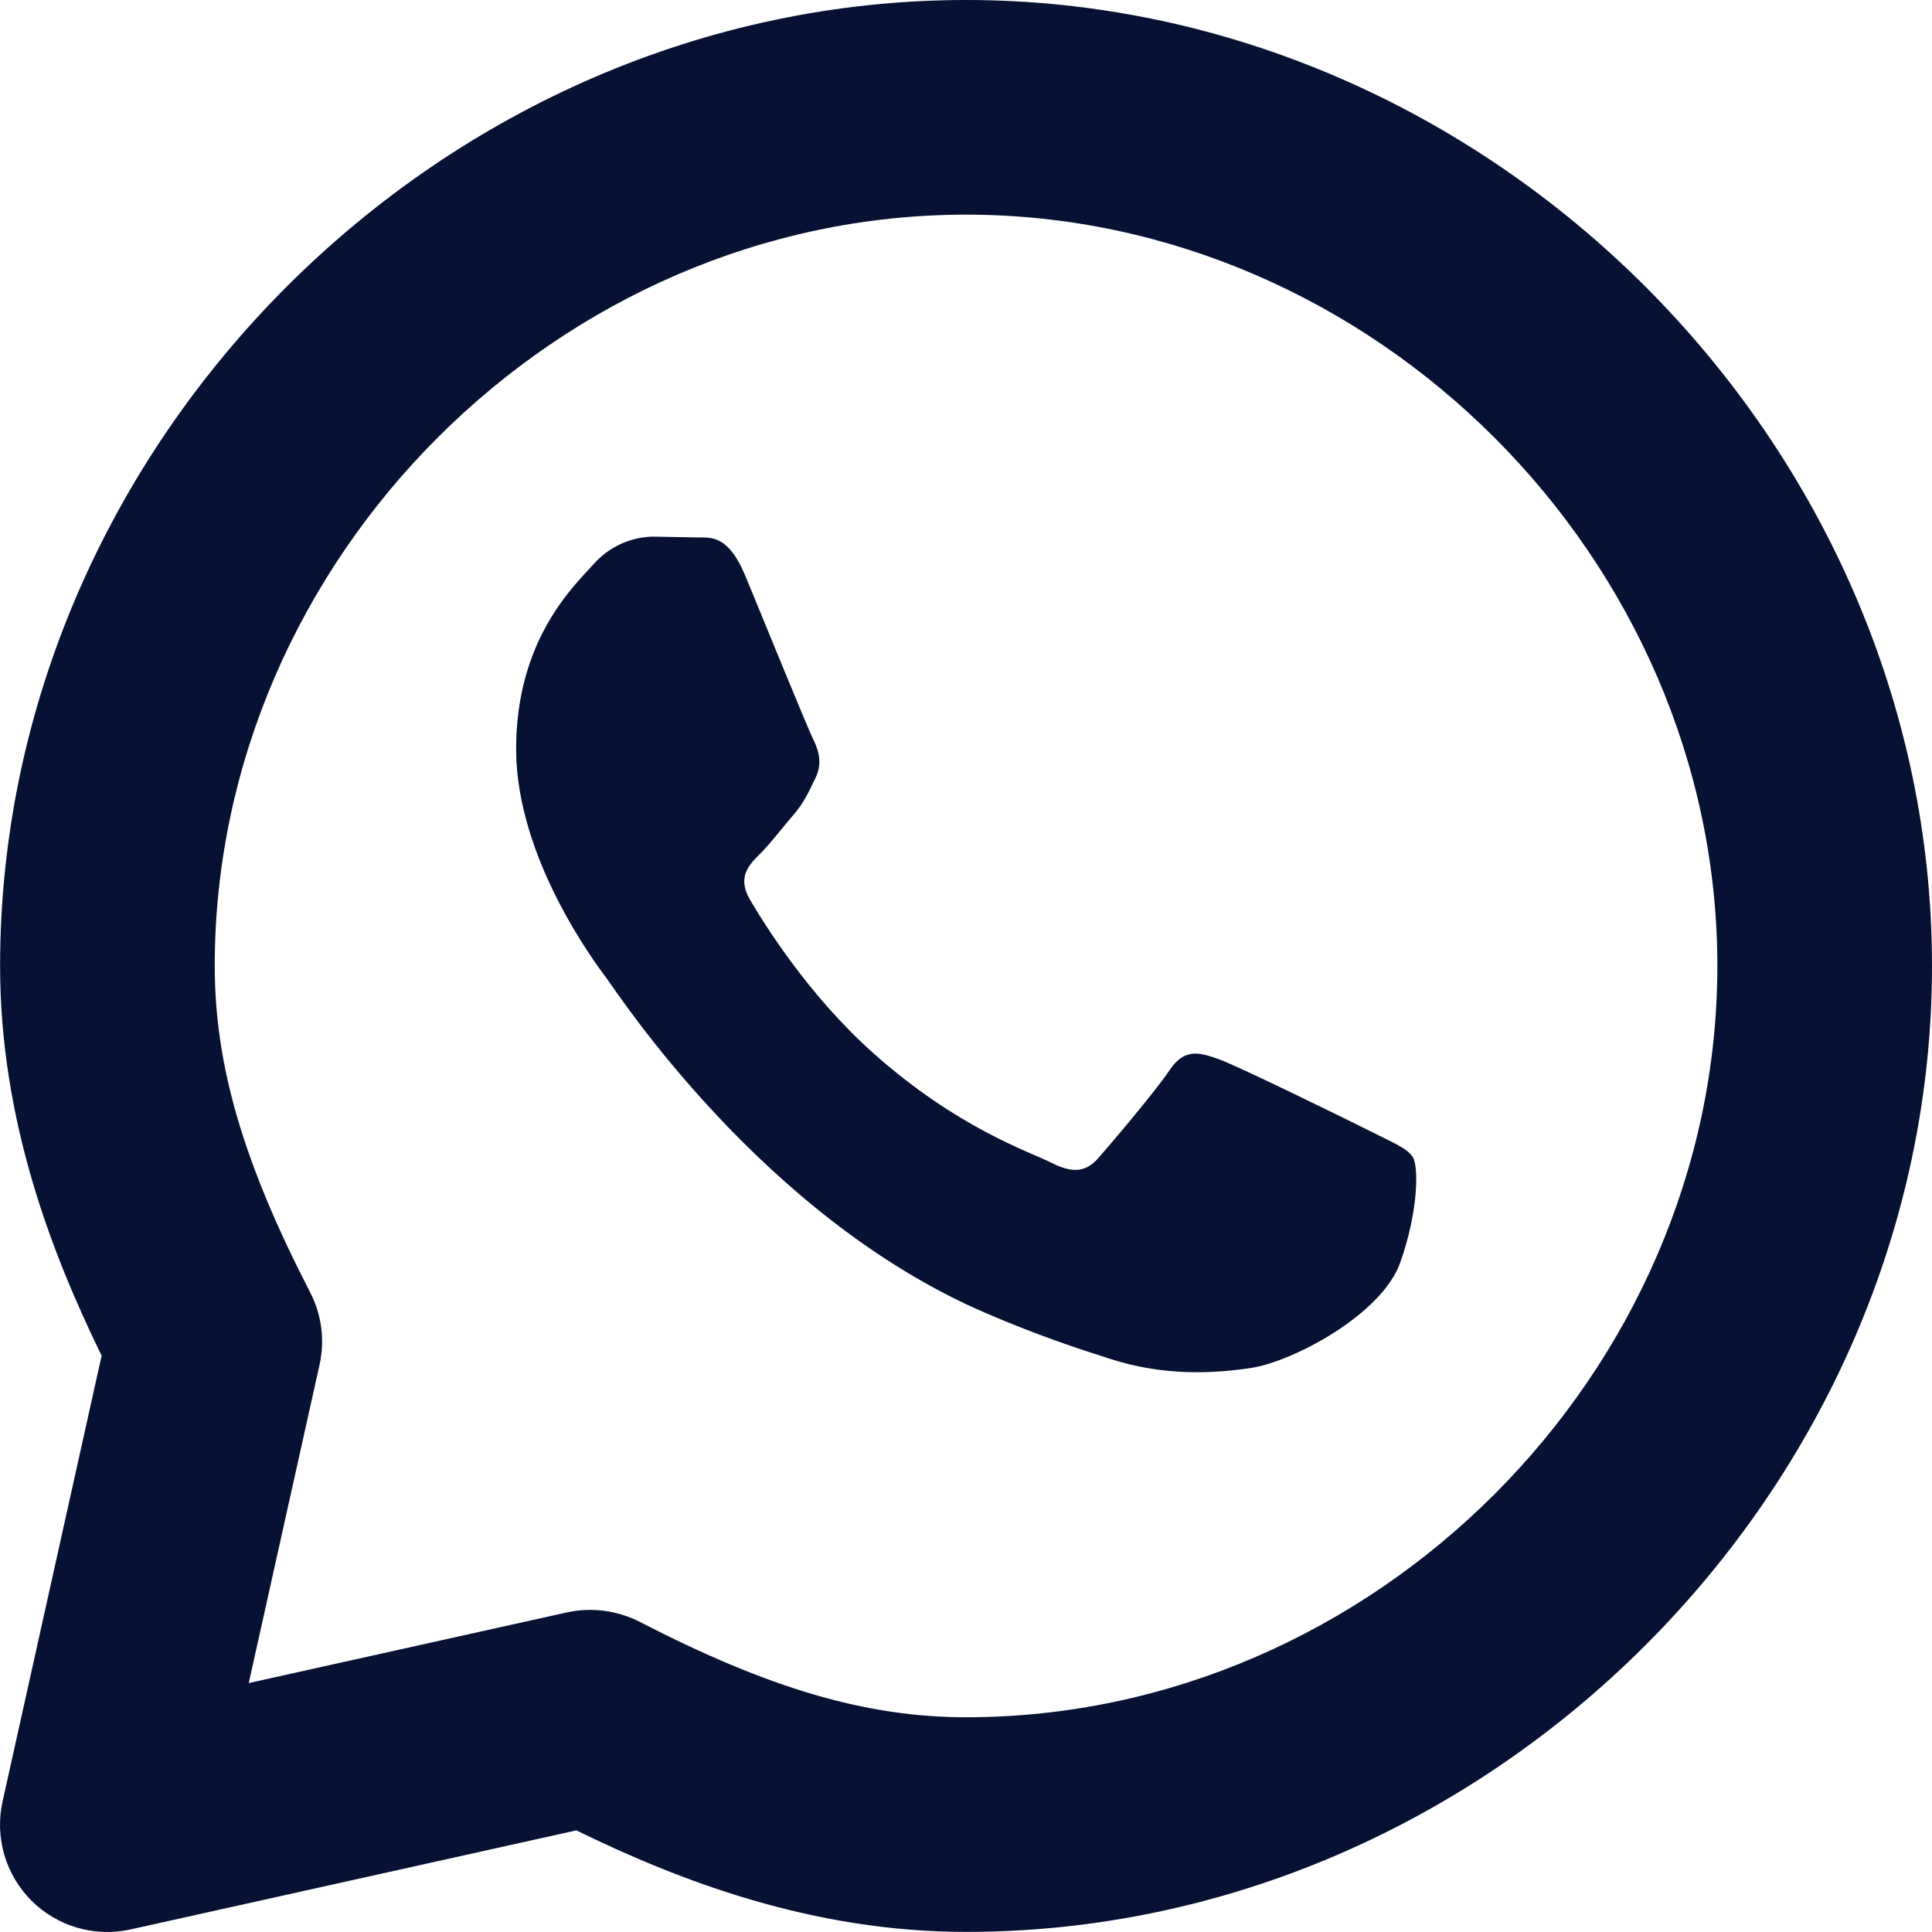 <svg width="20" height="20" viewBox="0 0 20 20" fill="none" xmlns="http://www.w3.org/2000/svg">
<path d="M10.001 0C4.58 0 0.001 4.579 0.001 9.999C0.001 11.591 0.53 12.965 1.052 14.034L0.027 18.647C-0.014 18.829 -0.008 19.019 0.044 19.199C0.096 19.379 0.193 19.542 0.325 19.675C0.458 19.807 0.621 19.904 0.801 19.956C0.981 20.008 1.171 20.014 1.353 19.973L5.966 18.948C7.035 19.47 8.408 19.999 10.001 19.999C15.421 19.999 20 15.42 20 9.999C20 4.579 15.421 0 10.001 0ZM10.001 17.777C8.972 17.777 7.962 17.481 6.622 16.789C6.39 16.671 6.125 16.636 5.871 16.691L2.575 17.423L3.308 14.128C3.364 13.874 3.33 13.608 3.21 13.377C2.519 12.038 2.223 11.028 2.223 9.999C2.223 5.784 5.785 2.222 10.001 2.222C14.216 2.222 17.778 5.784 17.778 9.999C17.778 14.215 14.216 17.777 10.001 17.777Z" fill="#061134"/>
<path d="M14.187 11.711C13.958 11.596 12.83 11.042 12.62 10.966C12.41 10.89 12.257 10.851 12.105 11.082C11.95 11.31 11.511 11.827 11.378 11.979C11.245 12.133 11.111 12.152 10.882 12.036C10.653 11.92 9.914 11.681 9.037 10.899C8.357 10.292 7.897 9.541 7.763 9.312C7.63 9.082 7.75 8.956 7.864 8.843C7.968 8.741 8.093 8.576 8.207 8.443C8.324 8.309 8.363 8.214 8.44 8.058C8.515 7.906 8.477 7.774 8.421 7.658C8.362 7.544 7.904 6.415 7.713 5.955C7.526 5.511 7.337 5.57 7.197 5.563L6.755 5.555C6.639 5.558 6.525 5.585 6.42 5.634C6.315 5.683 6.221 5.754 6.144 5.841C5.935 6.072 5.343 6.625 5.343 7.754C5.343 8.883 6.165 9.974 6.279 10.127C6.394 10.279 7.895 12.596 10.194 13.588C10.741 13.824 11.168 13.964 11.502 14.07C12.05 14.245 12.55 14.22 12.946 14.162C13.386 14.096 14.303 13.607 14.494 13.073C14.685 12.536 14.685 12.078 14.627 11.982C14.568 11.884 14.416 11.828 14.187 11.711Z" fill="#061134"/>
</svg>
